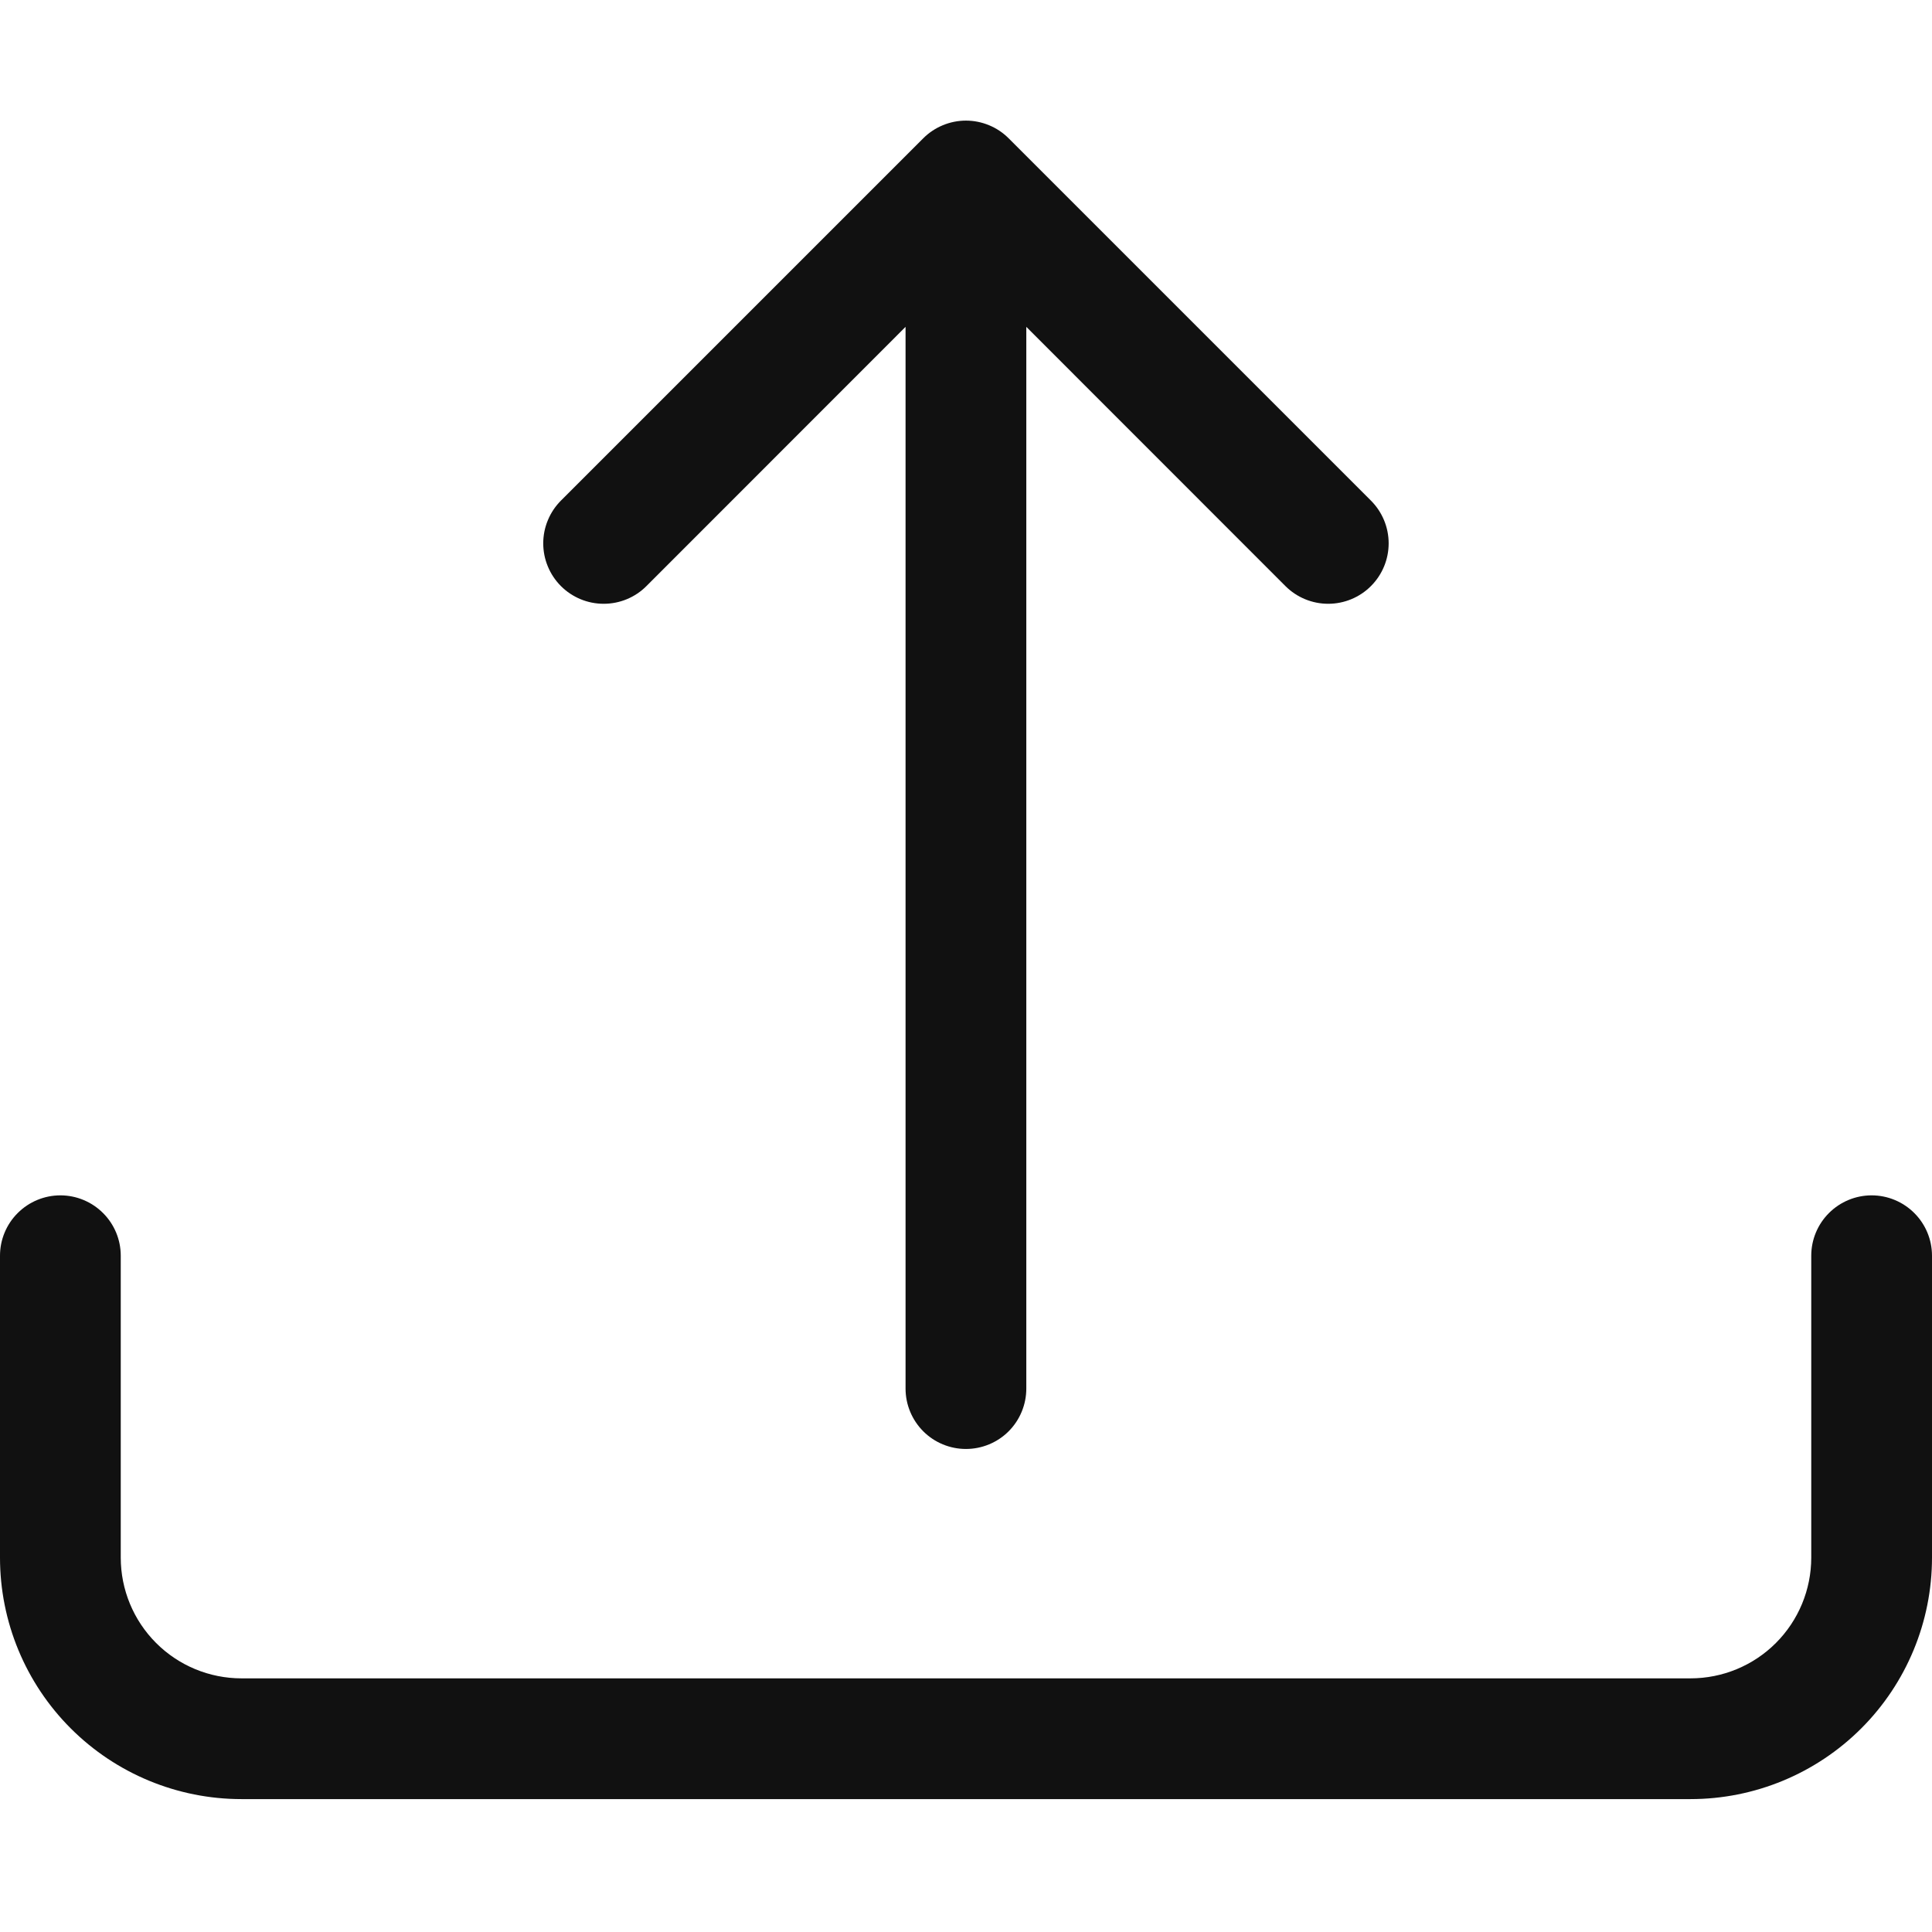 <svg width="56" height="56" viewBox="0 0 56 56" fill="none" xmlns="http://www.w3.org/2000/svg">
<path d="M1.75 34.648C2.214 34.648 2.659 34.833 2.987 35.161C3.316 35.489 3.5 35.934 3.5 36.398V45.148C3.5 46.077 3.869 46.967 4.525 47.623C5.181 48.28 6.072 48.648 7 48.648H49C49.928 48.648 50.819 48.28 51.475 47.623C52.131 46.967 52.5 46.077 52.5 45.148V36.398C52.5 35.934 52.684 35.489 53.013 35.161C53.341 34.833 53.786 34.648 54.25 34.648C54.714 34.648 55.159 34.833 55.487 35.161C55.816 35.489 56 35.934 56 36.398V45.148C56 47.005 55.263 48.785 53.95 50.098C52.637 51.411 50.856 52.148 49 52.148H7C5.143 52.148 3.363 51.411 2.05 50.098C0.737 48.785 0 47.005 0 45.148V36.398C0 35.934 0.184 35.489 0.513 35.161C0.841 34.833 1.286 34.648 1.75 34.648V34.648Z" fill="#111111"/>
<path d="M26.759 4.01C26.922 3.847 27.115 3.718 27.328 3.63C27.54 3.542 27.768 3.496 27.998 3.496C28.229 3.496 28.456 3.542 28.669 3.63C28.882 3.718 29.075 3.847 29.237 4.01L39.737 14.51C40.066 14.839 40.251 15.284 40.251 15.749C40.251 16.214 40.066 16.66 39.737 16.988C39.409 17.317 38.963 17.501 38.498 17.501C38.034 17.501 37.588 17.317 37.259 16.988L29.748 9.474V40.249C29.748 40.713 29.564 41.158 29.236 41.487C28.908 41.815 28.462 41.999 27.998 41.999C27.534 41.999 27.089 41.815 26.761 41.487C26.433 41.158 26.248 40.713 26.248 40.249V9.474L18.737 16.988C18.575 17.151 18.381 17.28 18.169 17.368C17.956 17.456 17.728 17.501 17.498 17.501C17.268 17.501 17.04 17.456 16.828 17.368C16.615 17.28 16.422 17.151 16.259 16.988C16.097 16.826 15.967 16.632 15.88 16.42C15.791 16.207 15.746 15.979 15.746 15.749C15.746 15.519 15.791 15.291 15.88 15.079C15.967 14.866 16.097 14.673 16.259 14.51L26.759 4.01Z" fill="#111111"/>
</svg>
